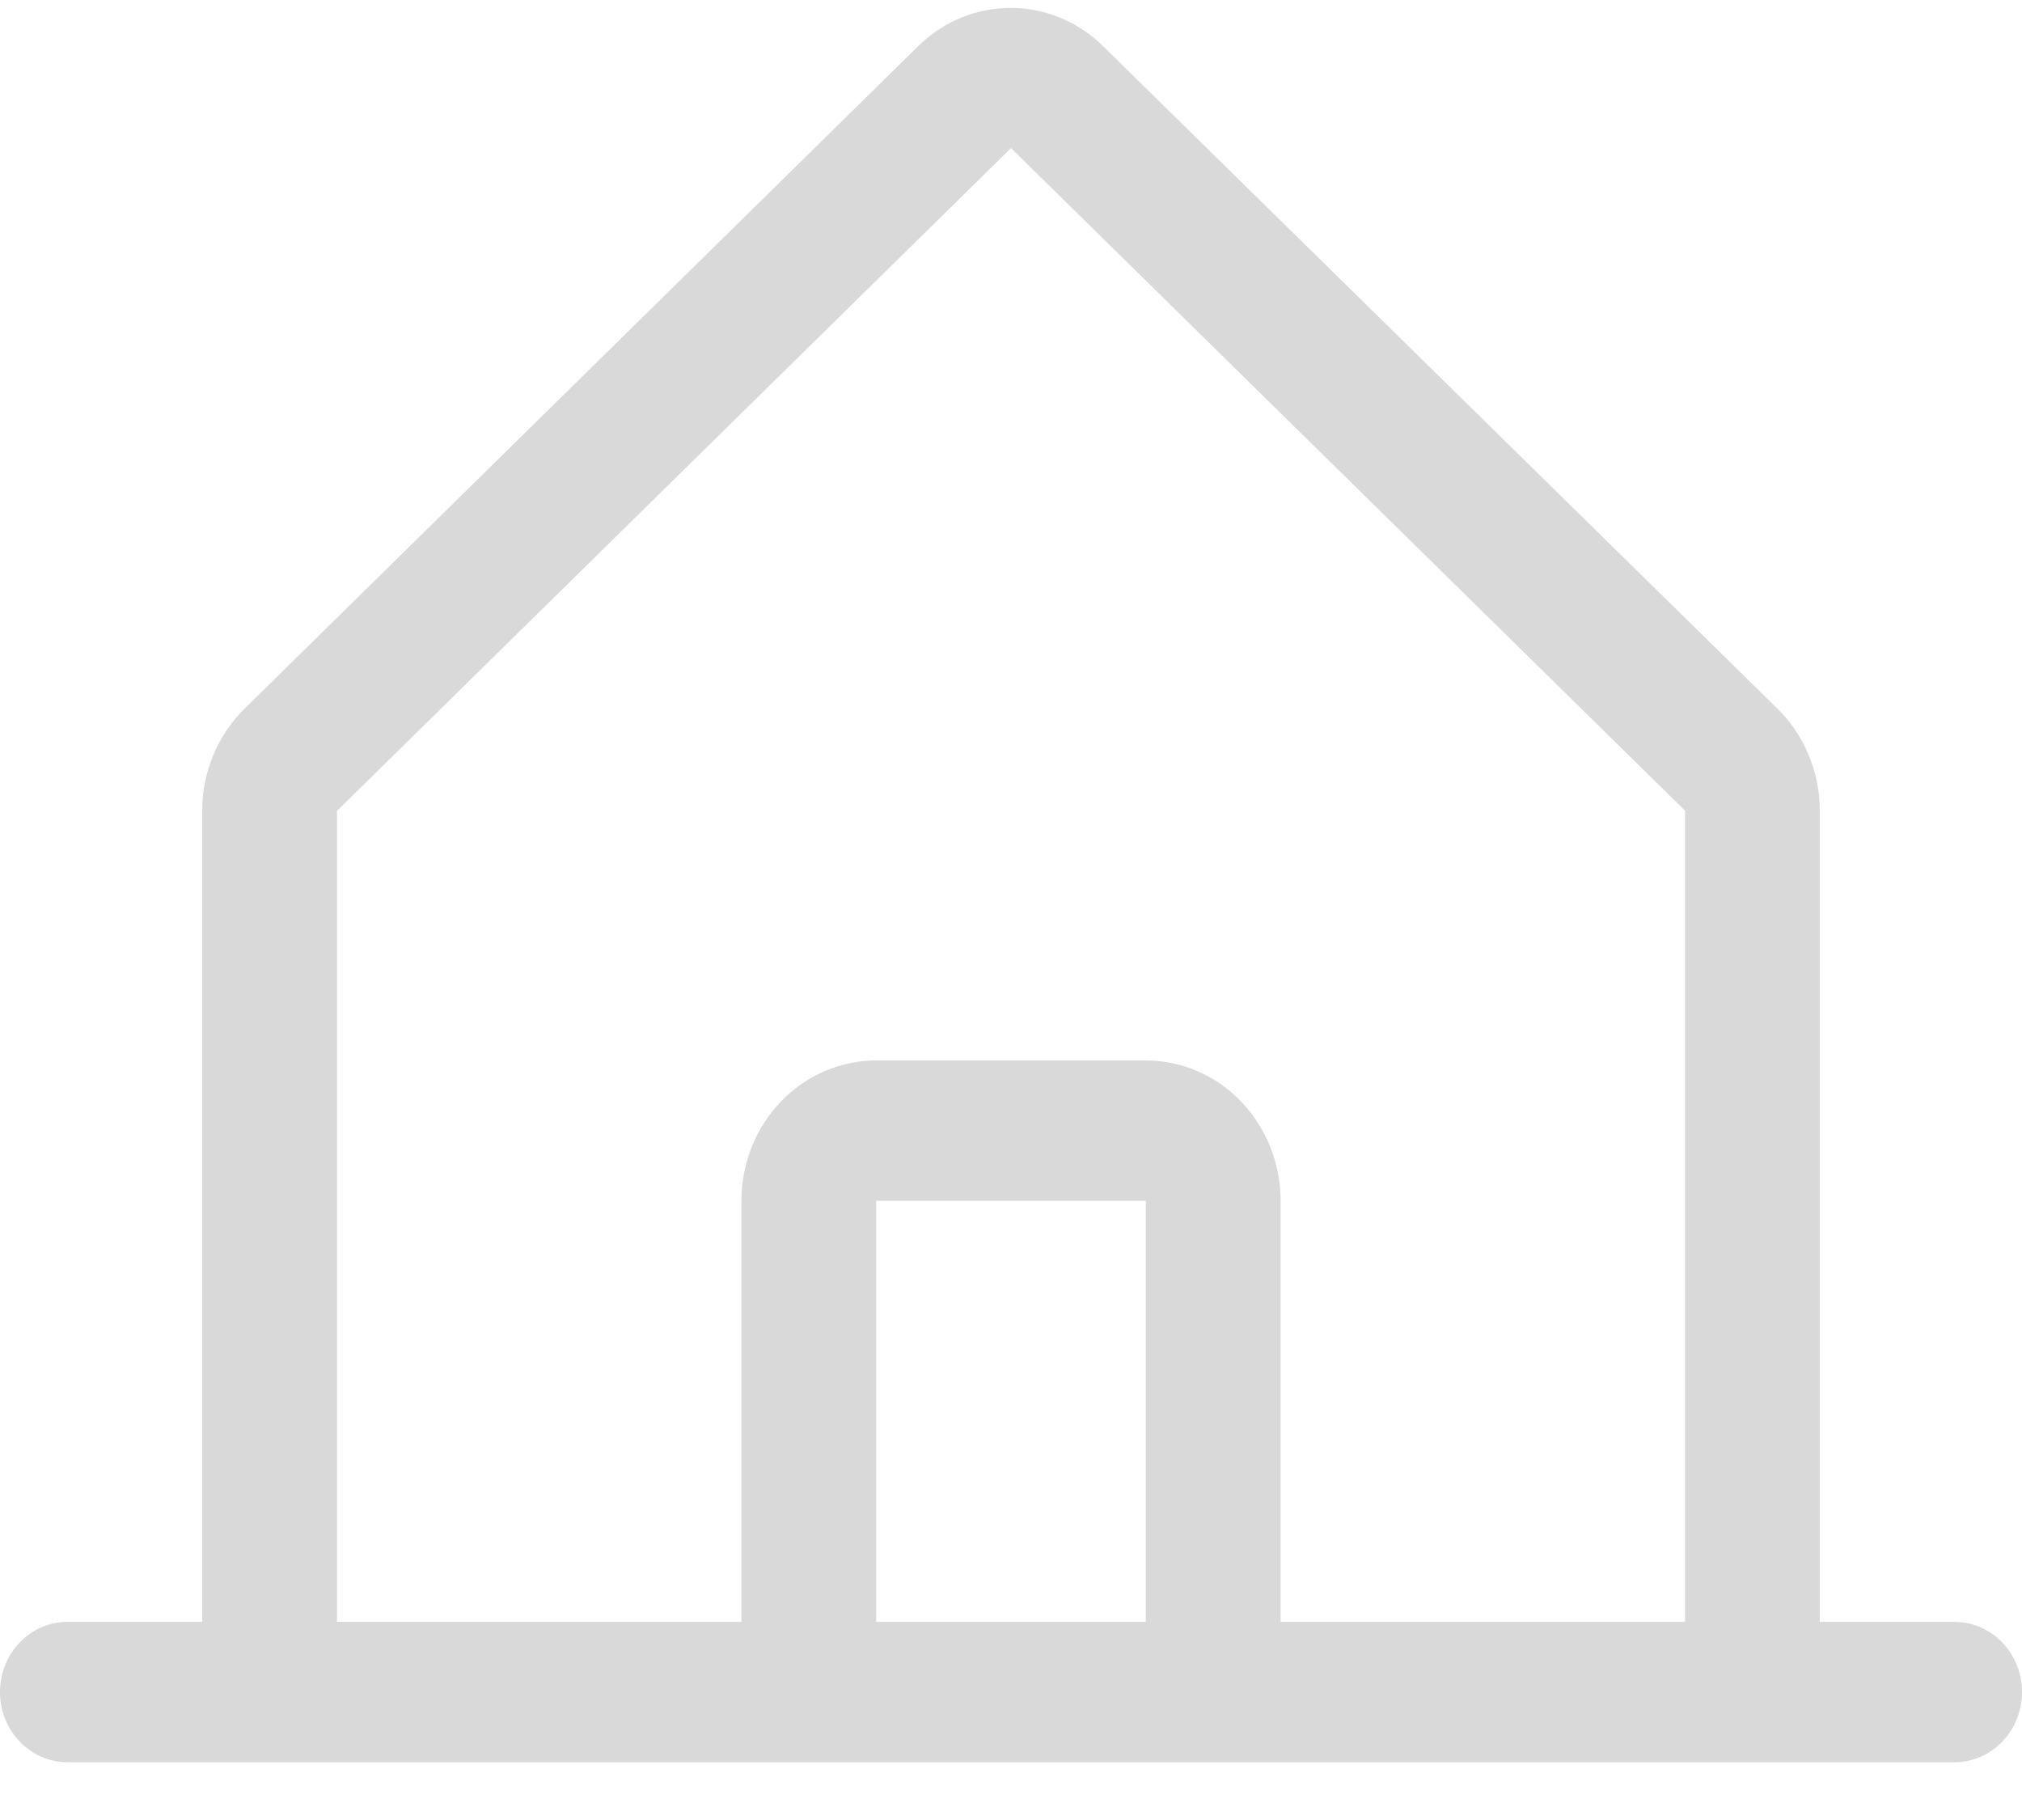 <svg width="30" height="27" viewBox="0 0 30 27" fill="none" xmlns="http://www.w3.org/2000/svg">
<path d="M29 24.061H27V12.029C27 11.741 26.943 11.456 26.831 11.192C26.72 10.928 26.558 10.691 26.354 10.496L16.354 0.673C16.349 0.669 16.344 0.664 16.34 0.659C15.972 0.31 15.492 0.117 14.994 0.117C14.497 0.117 14.017 0.31 13.649 0.659L13.635 0.673L3.646 10.496C3.442 10.691 3.28 10.928 3.169 11.192C3.057 11.456 3 11.741 3 12.029V24.061H1C0.735 24.061 0.48 24.171 0.293 24.366C0.105 24.561 0 24.826 0 25.102C0 25.378 0.105 25.643 0.293 25.838C0.48 26.033 0.735 26.143 1 26.143H29C29.265 26.143 29.52 26.033 29.707 25.838C29.895 25.643 30 25.378 30 25.102C30 24.826 29.895 24.561 29.707 24.366C29.52 24.171 29.265 24.061 29 24.061ZM5 12.029L5.014 12.016L15 2.197L24.988 12.014L25.001 12.027V24.061H19V17.814C19 17.262 18.789 16.732 18.414 16.342C18.039 15.951 17.53 15.732 17 15.732H13C12.47 15.732 11.961 15.951 11.586 16.342C11.211 16.732 11 17.262 11 17.814V24.061H5V12.029ZM17 24.061H13V17.814H17V24.061Z" fill="#D9D9D9"/>
</svg>
